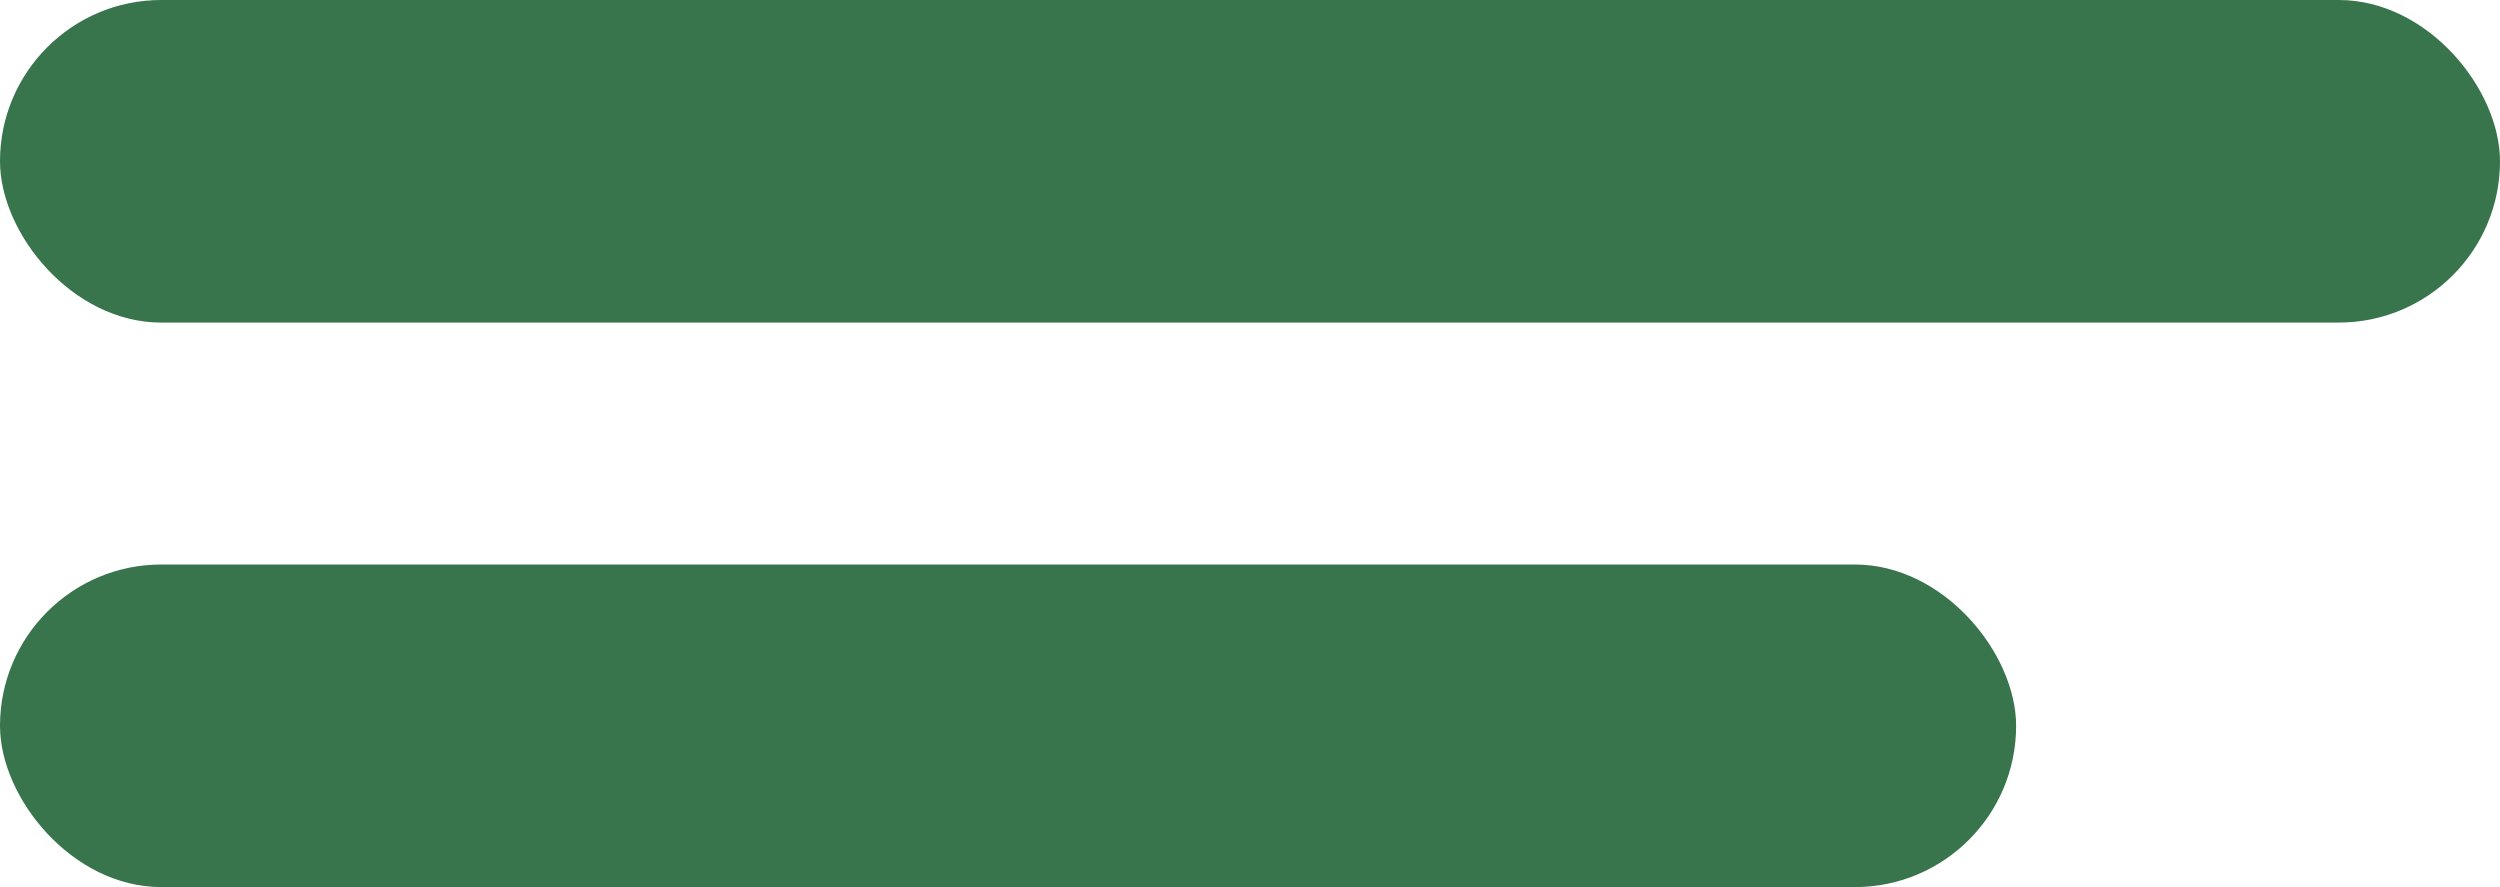 <svg id="Composant_6_1" data-name="Composant 6 – 1" xmlns="http://www.w3.org/2000/svg" width="31" height="11" viewBox="0 0 31 11">
  <rect id="Rectangle_8" data-name="Rectangle 8" width="31" height="4" rx="2" fill="#38744c"/>
  <rect id="Rectangle_9" data-name="Rectangle 9" width="25" height="4" rx="2" transform="translate(0 7)" fill="#38744c"/>
</svg>
